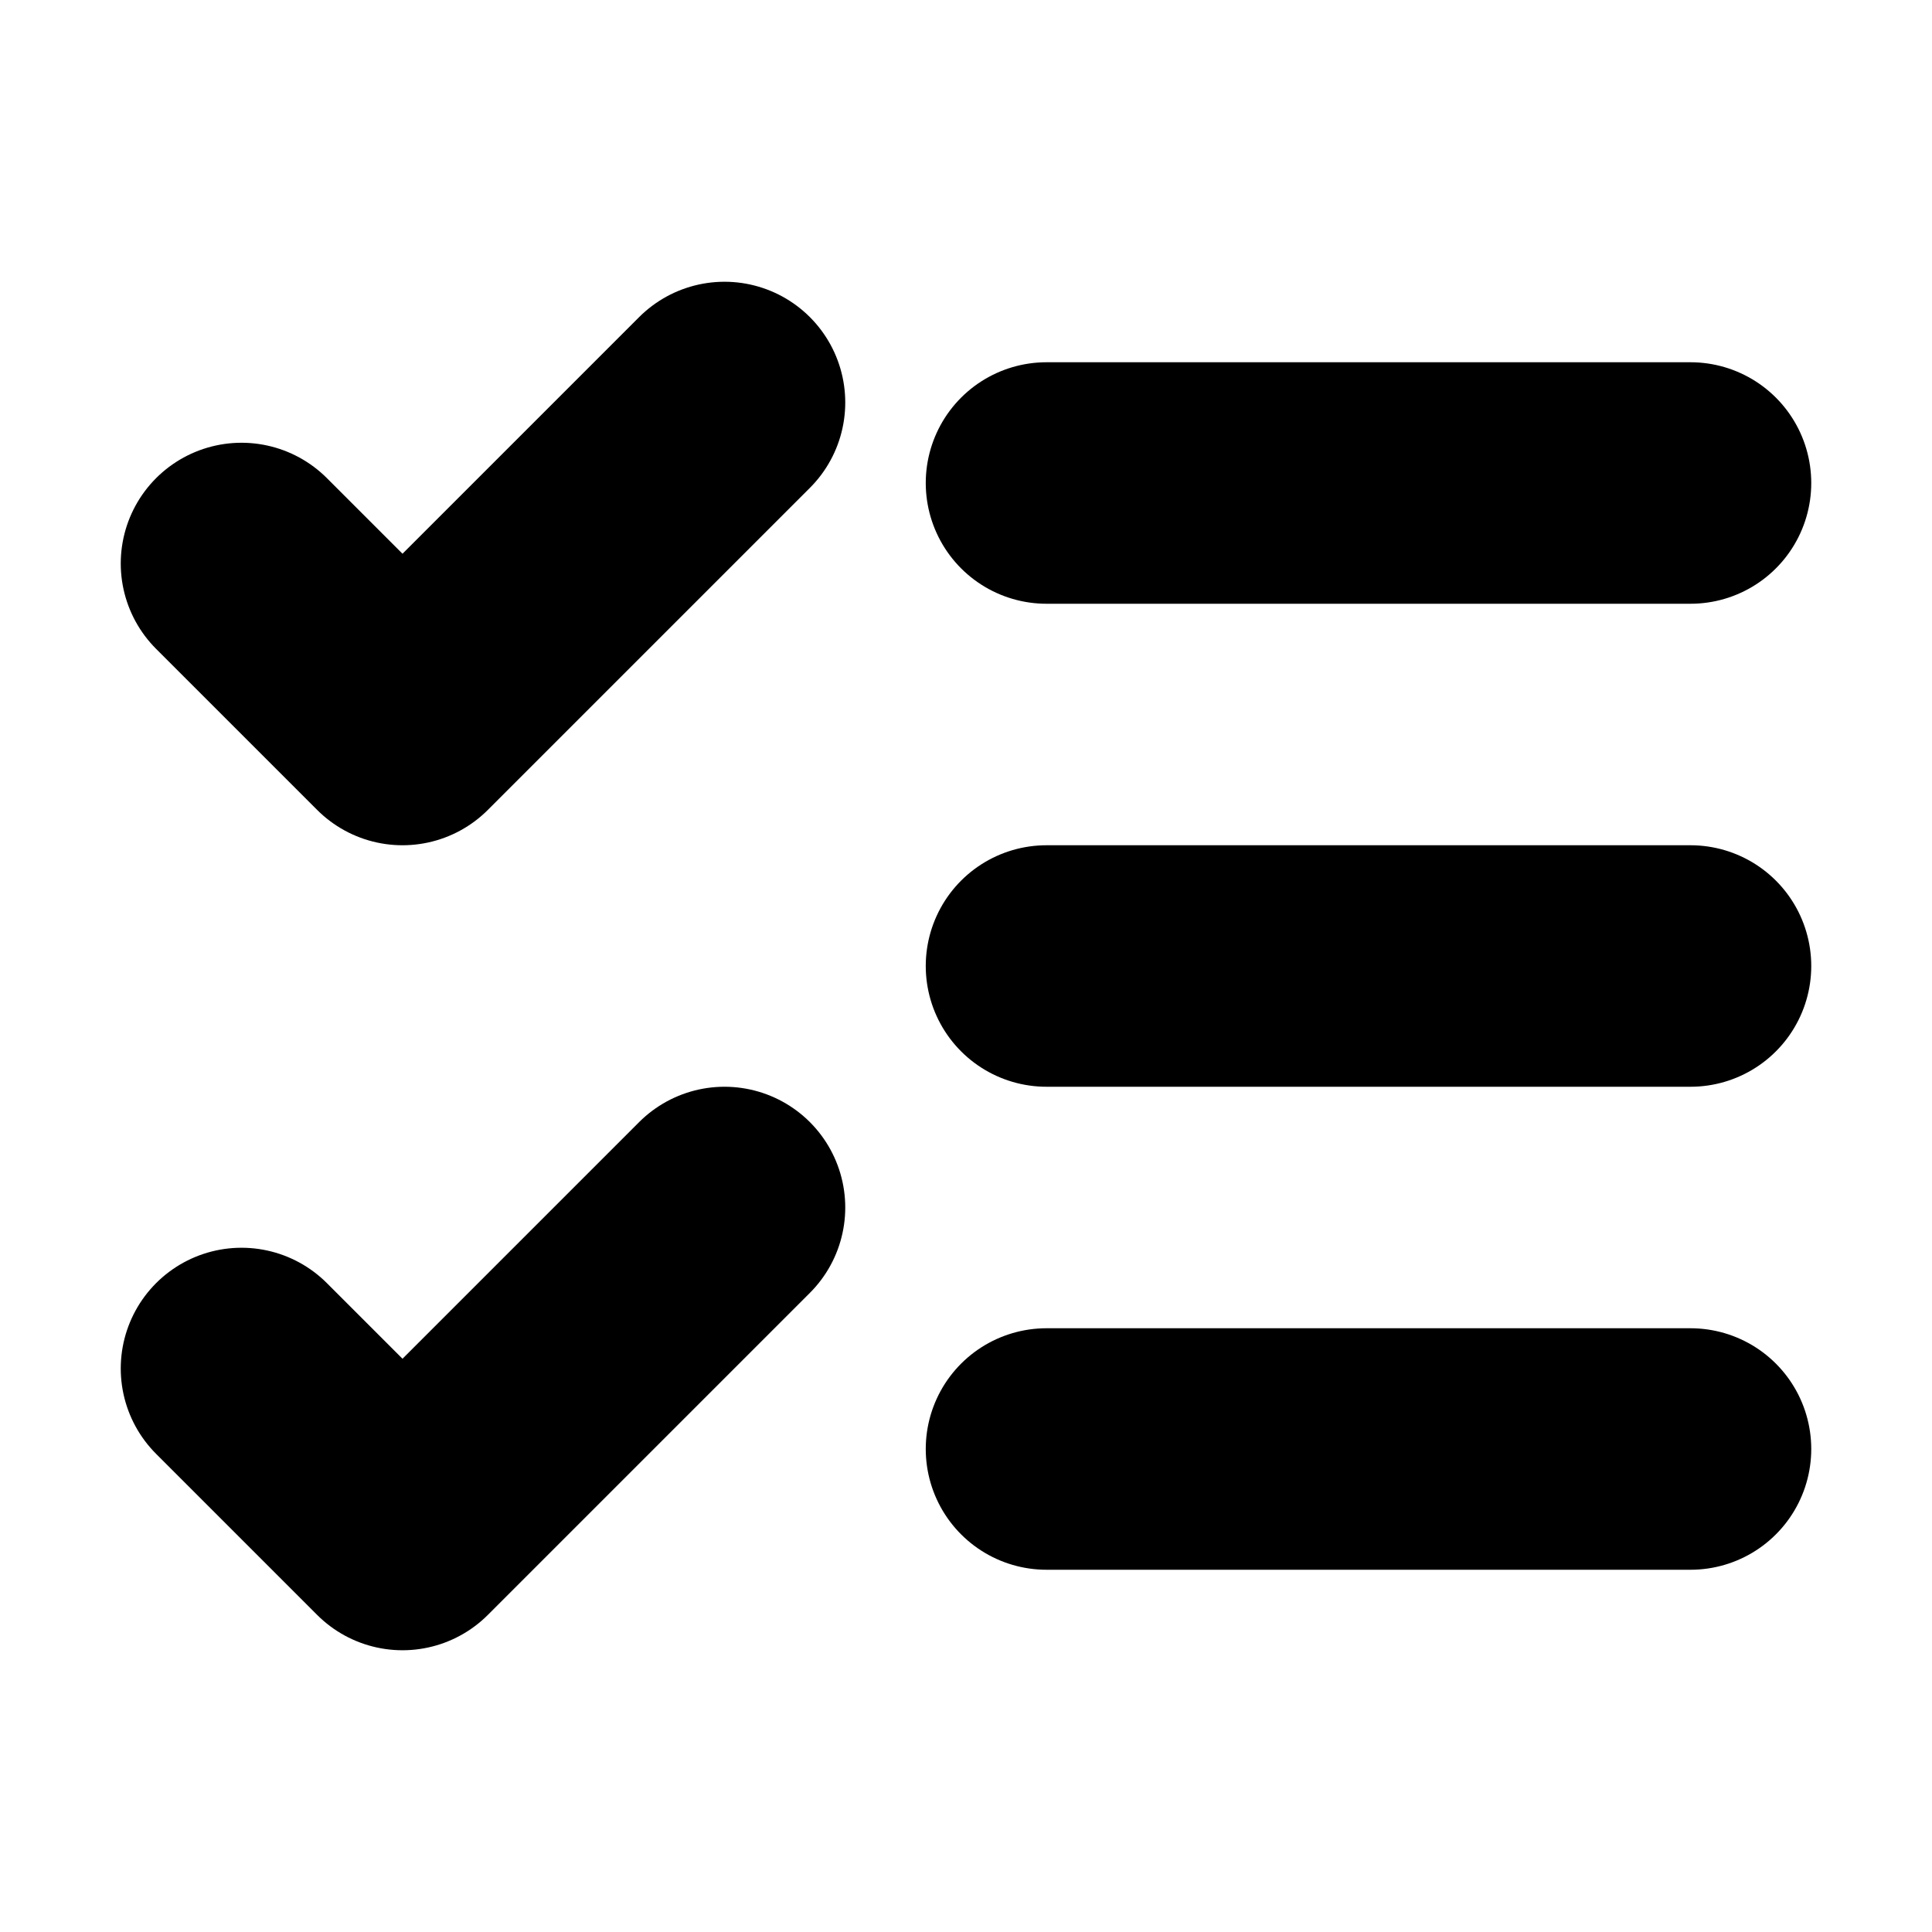 <!-- @license lucide-static v0.394.0 - ISC -->
<svg
    xmlns="http://www.w3.org/2000/svg"
    class="lucide lucide-list-checks"
    width="24"
    height="24"
    viewBox="0 0 24 24"
    fill="none"
    stroke="currentColor"
    stroke-width="3"
    stroke-linecap="round"
    stroke-linejoin="round"
>
    <path d="m3 17 2 2 4-4" />
    <path d="m3 7 2 2 4-4" />
    <path d="M13 6h8" />
    <path d="M13 12h8" />
    <path d="M13 18h8" />
</svg>
